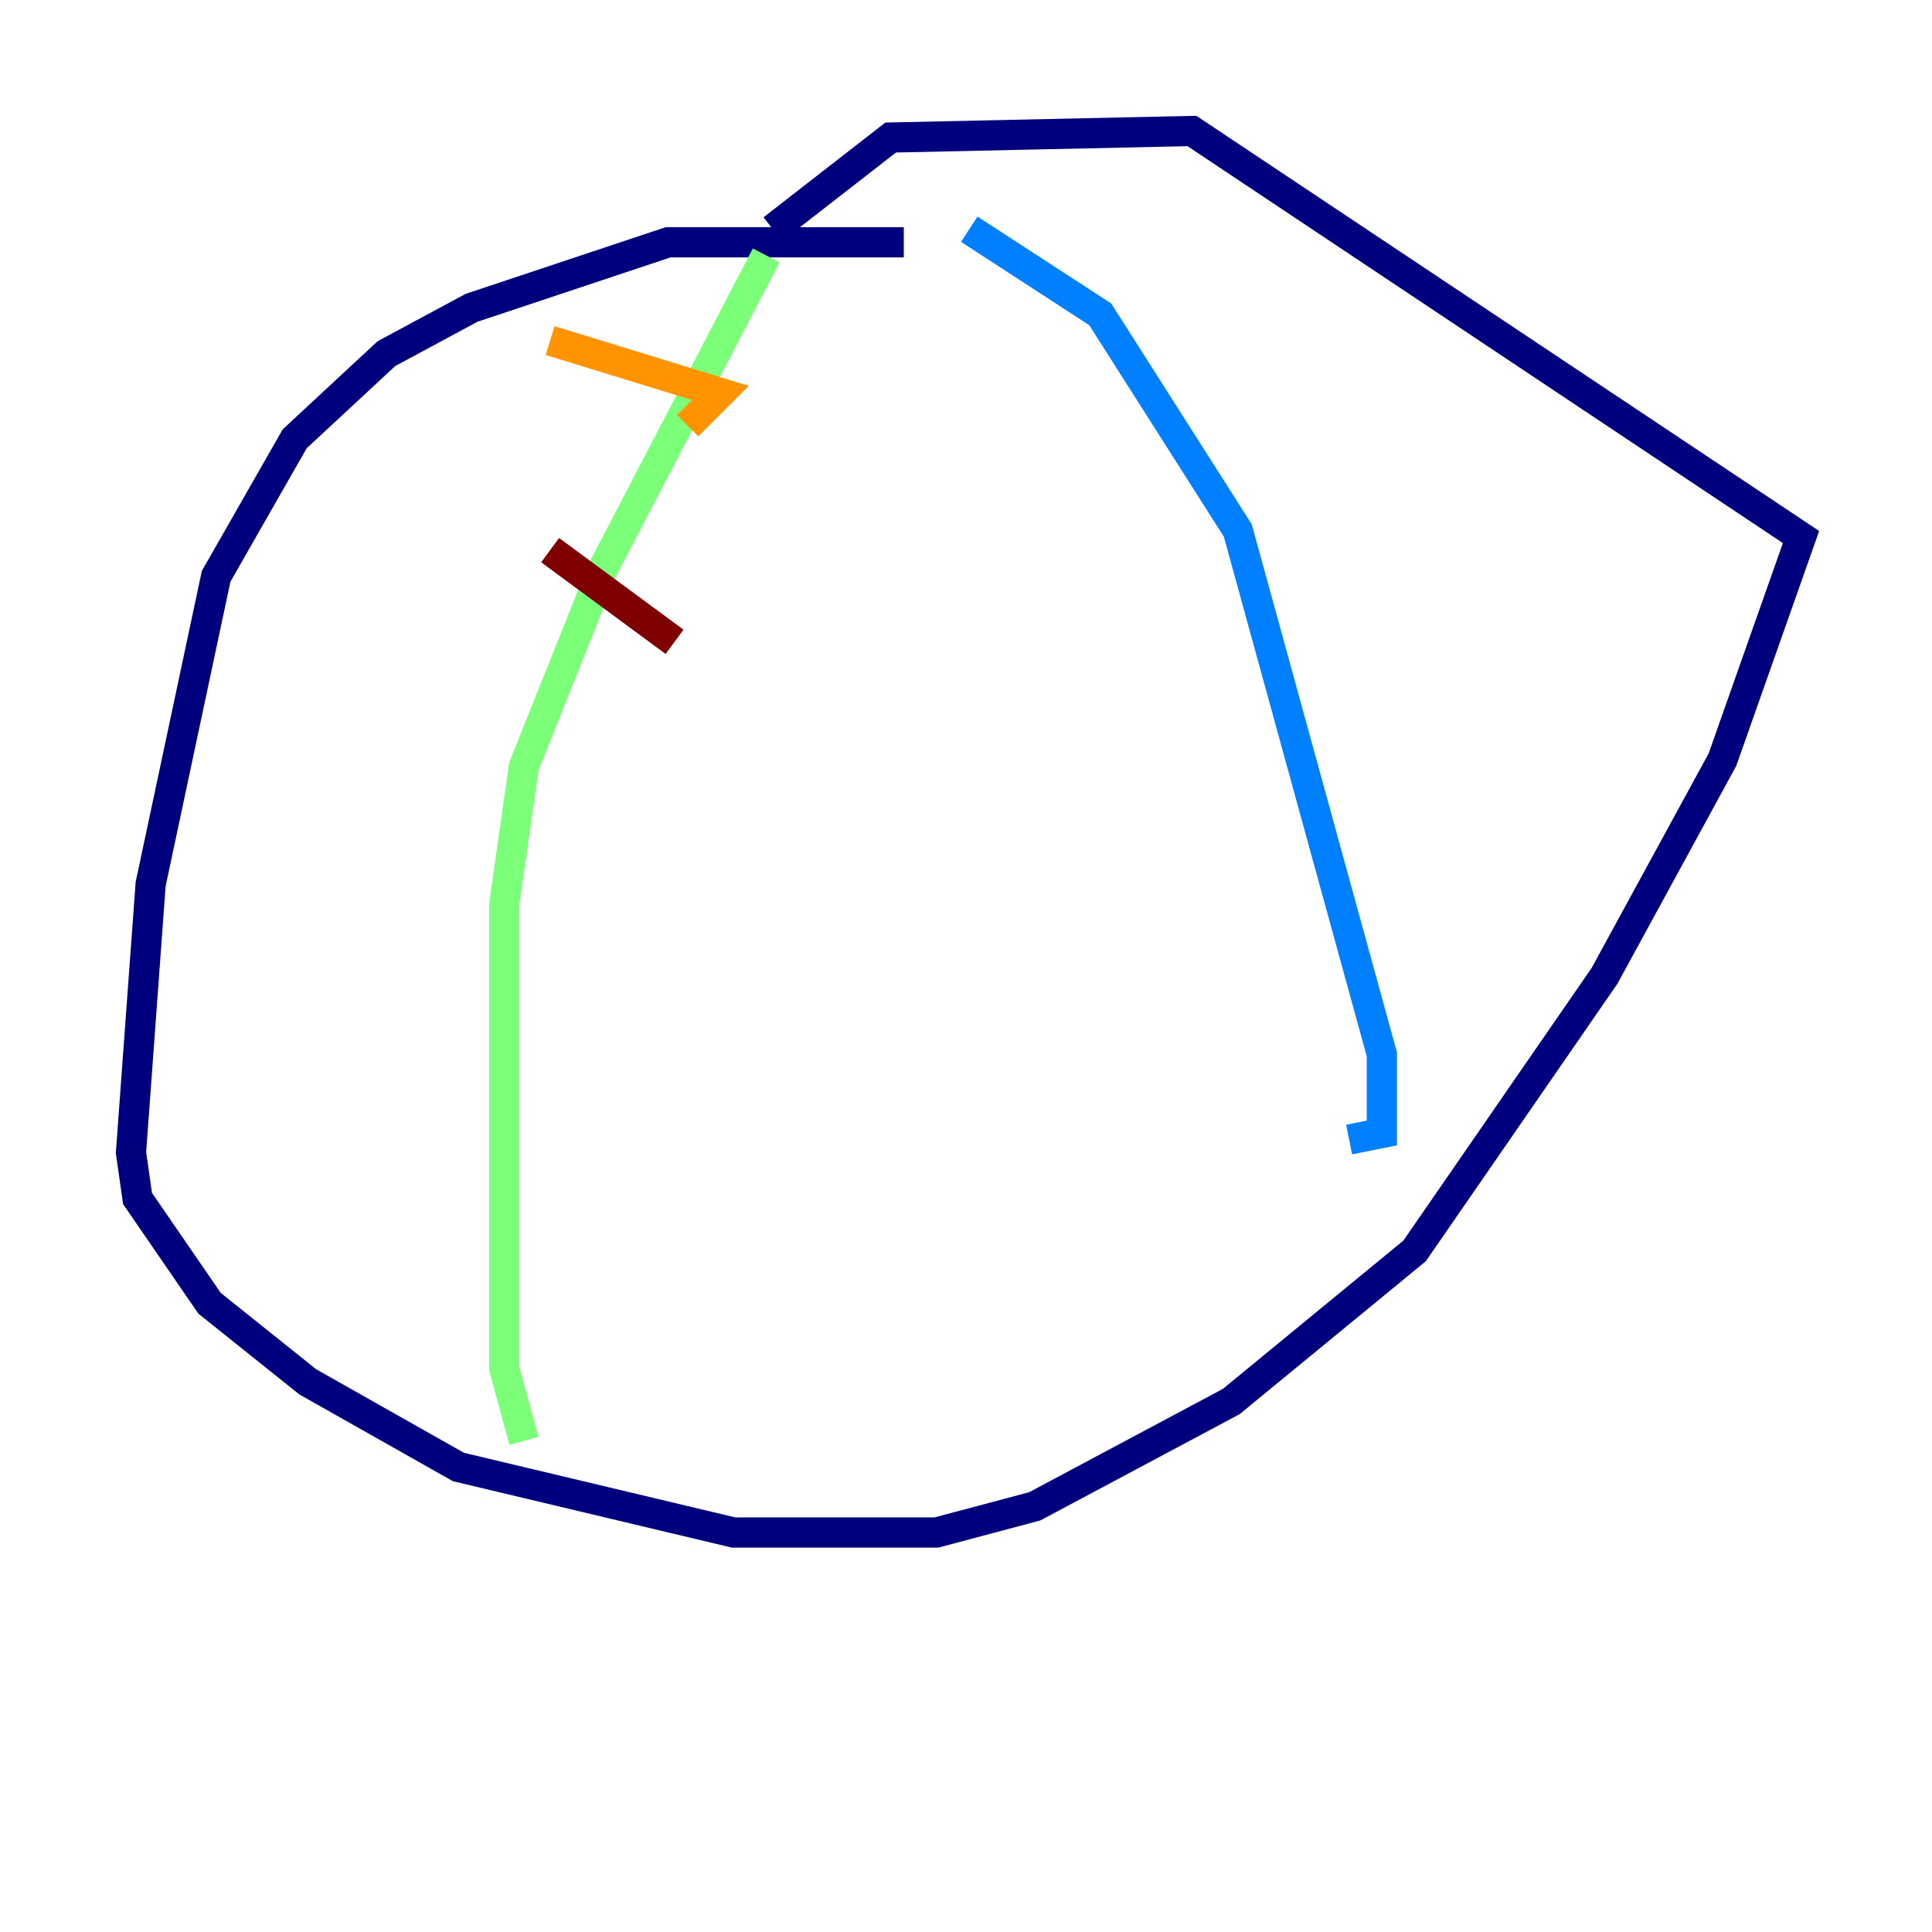<?xml version="1.0" encoding="utf-8" ?>
<svg baseProfile="tiny" height="128" version="1.2" viewBox="0,0,128,128" width="128" xmlns="http://www.w3.org/2000/svg" xmlns:ev="http://www.w3.org/2001/xml-events" xmlns:xlink="http://www.w3.org/1999/xlink"><defs /><polyline fill="none" points="59.878,16.054 44.258,16.054 31.241,20.393 25.6,23.43 19.525,29.071 14.319,38.183 9.98,58.576 8.678,76.366 9.112,79.403 13.885,86.346 20.393,91.552 30.373,97.193 48.597,101.532 62.047,101.532 68.556,99.797 81.573,92.854 93.722,82.875 106.305,64.651 114.115,50.332 119.322,35.58 78.969,8.678 59.01,9.112 51.2,15.186" stroke="#00007f" stroke-width="2" /><polyline fill="none" points="64.217,15.186 72.895,20.827 82.007,35.146 91.552,69.858 91.552,75.064 89.383,75.498" stroke="#0080ff" stroke-width="2" /><polyline fill="none" points="50.766,16.922 39.919,37.749 34.712,50.766 33.41,59.878 33.41,90.685 34.712,95.458" stroke="#7cff79" stroke-width="2" /><polyline fill="none" points="36.447,22.563 47.729,26.034 45.559,28.203" stroke="#ff9400" stroke-width="2" /><polyline fill="none" points="36.447,36.447 44.691,42.522" stroke="#7f0000" stroke-width="2" /></svg>